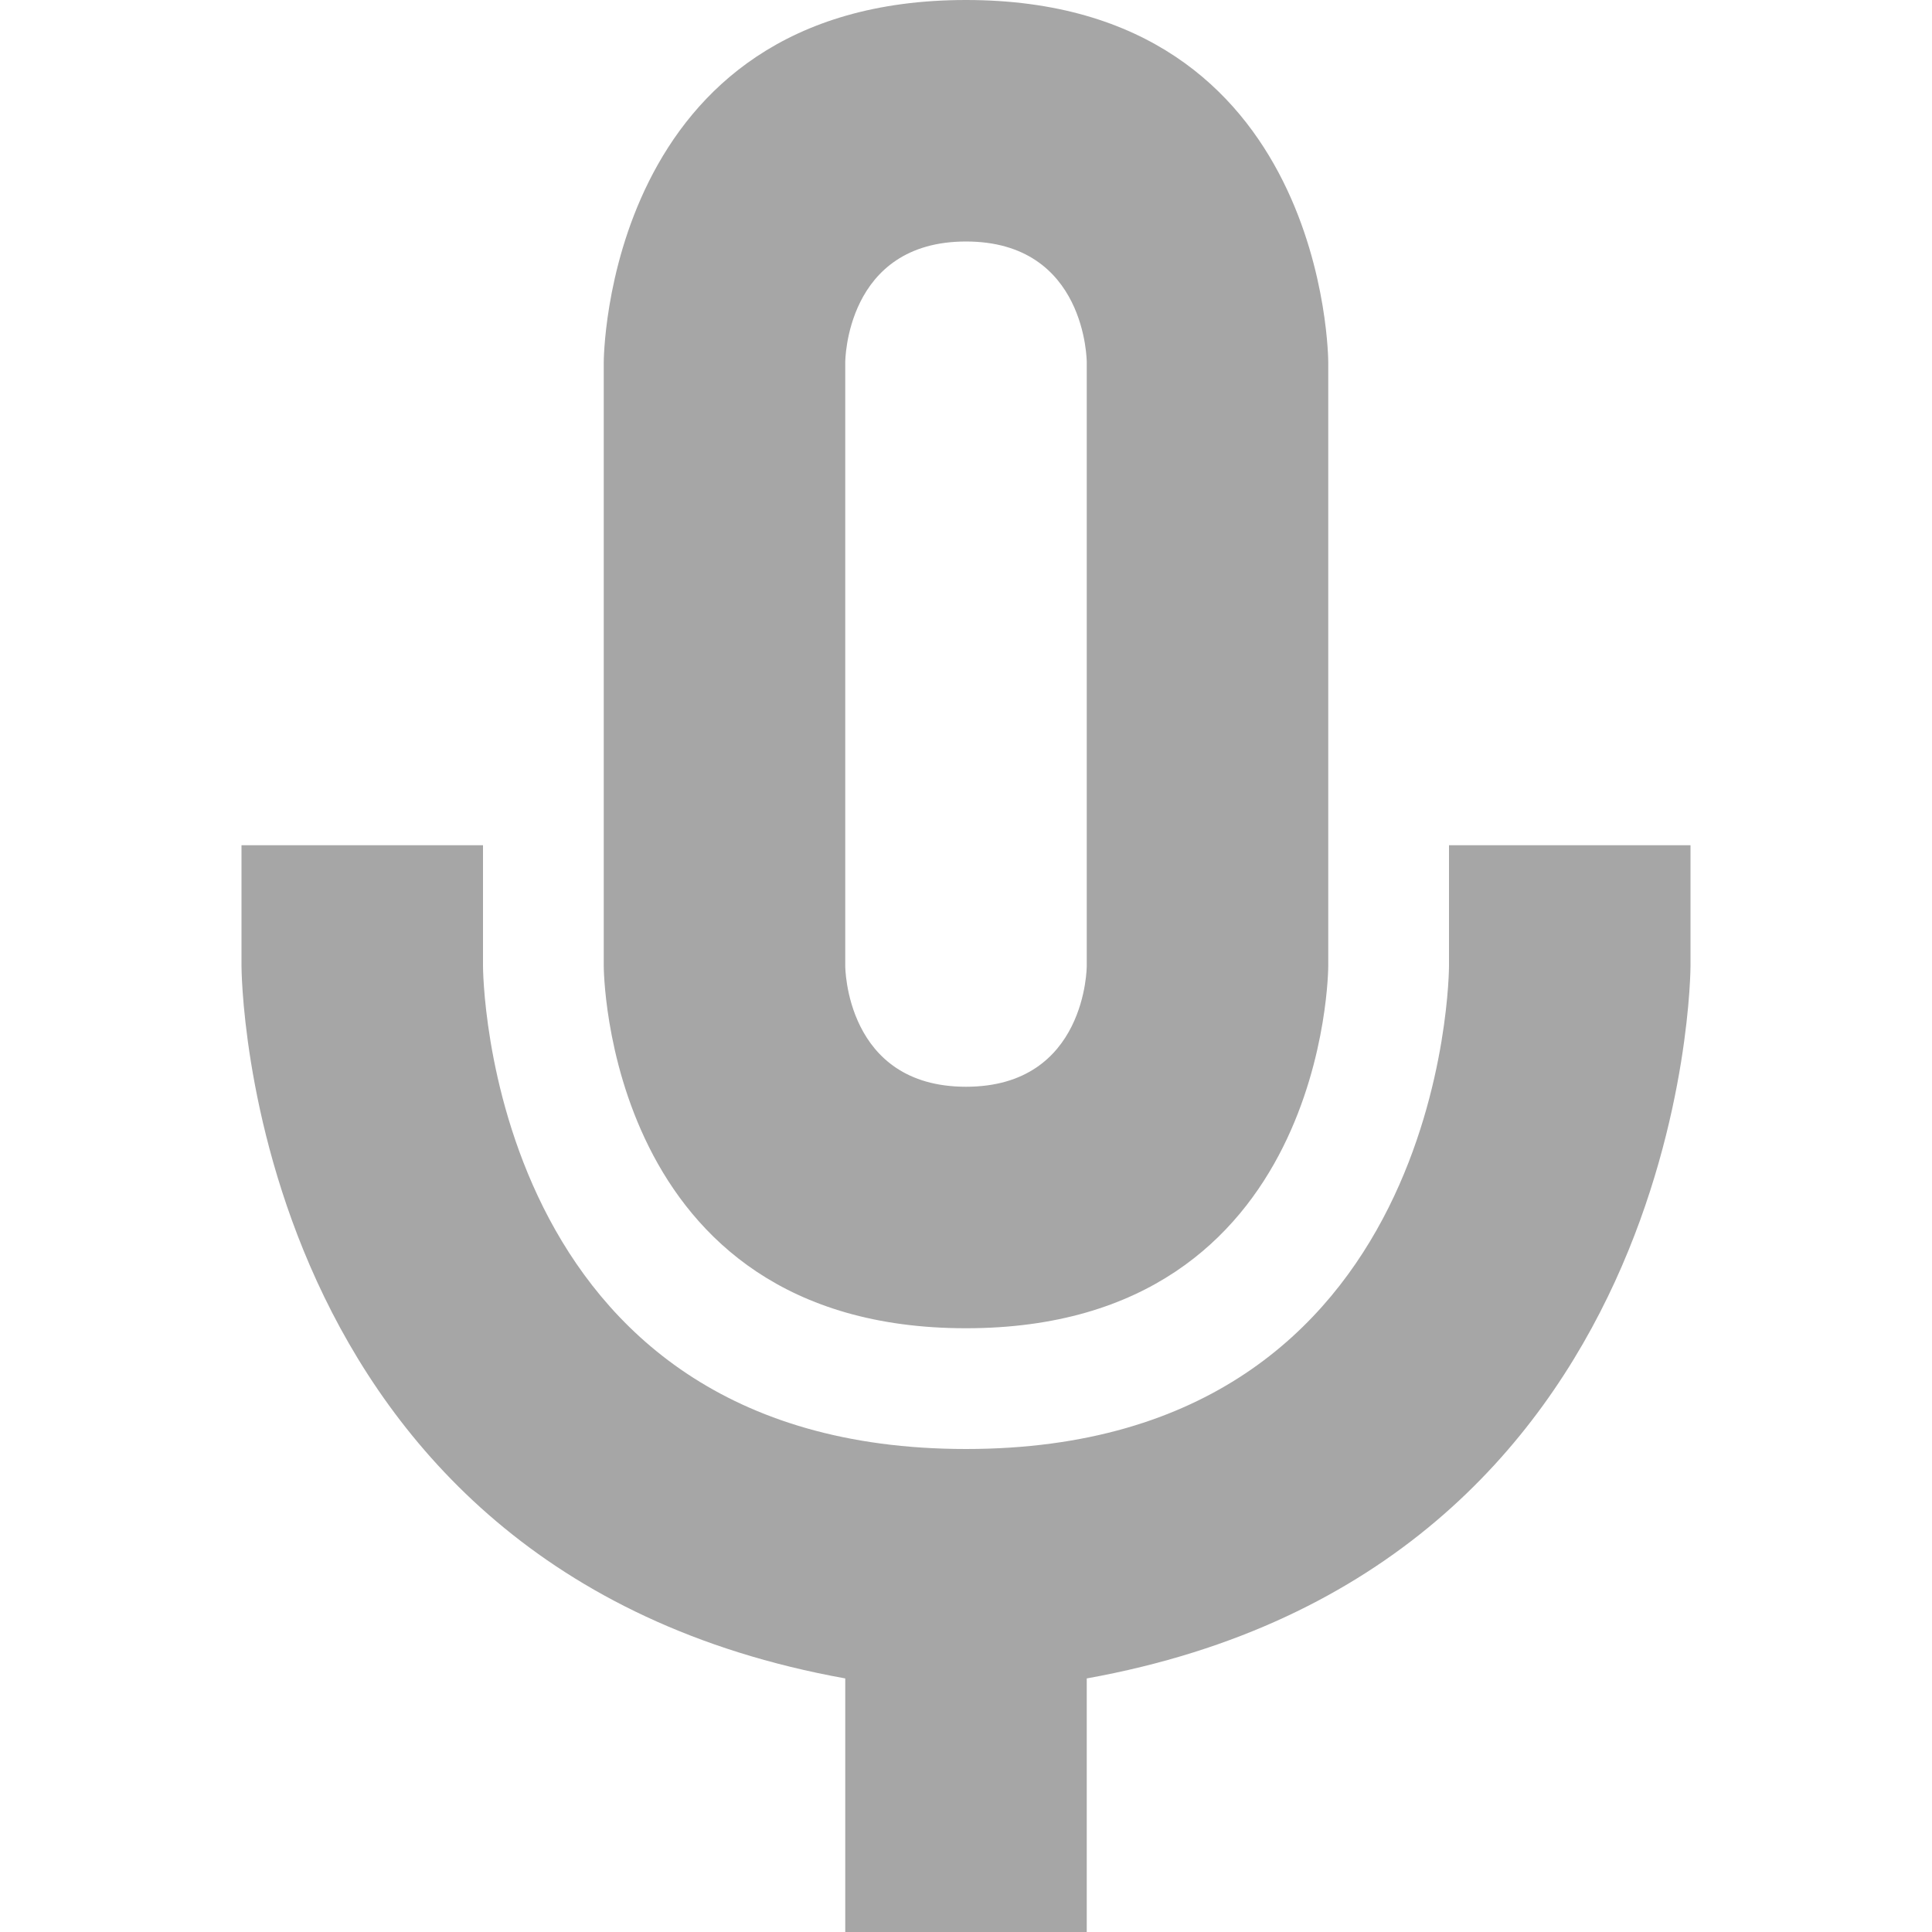 <svg height="16" width="16" xmlns="http://www.w3.org/2000/svg"><path d="m8 0c-3 0-3 3-3 3v5s0 3 3 3 3-3 3-3v-5s0-3-3-3zm0 2c1 0 1 1 1 1v5s0 1-1 1-1-1-1-1v-5s0-1 1-1zm-6 5v1s0 5 5 5.9v2.1h2v-2.1c5-.9 5-5.9 5-5.9v-1h-2v1s0 4-4 4-4-4-4-4v-1z" opacity=".35"/></svg>